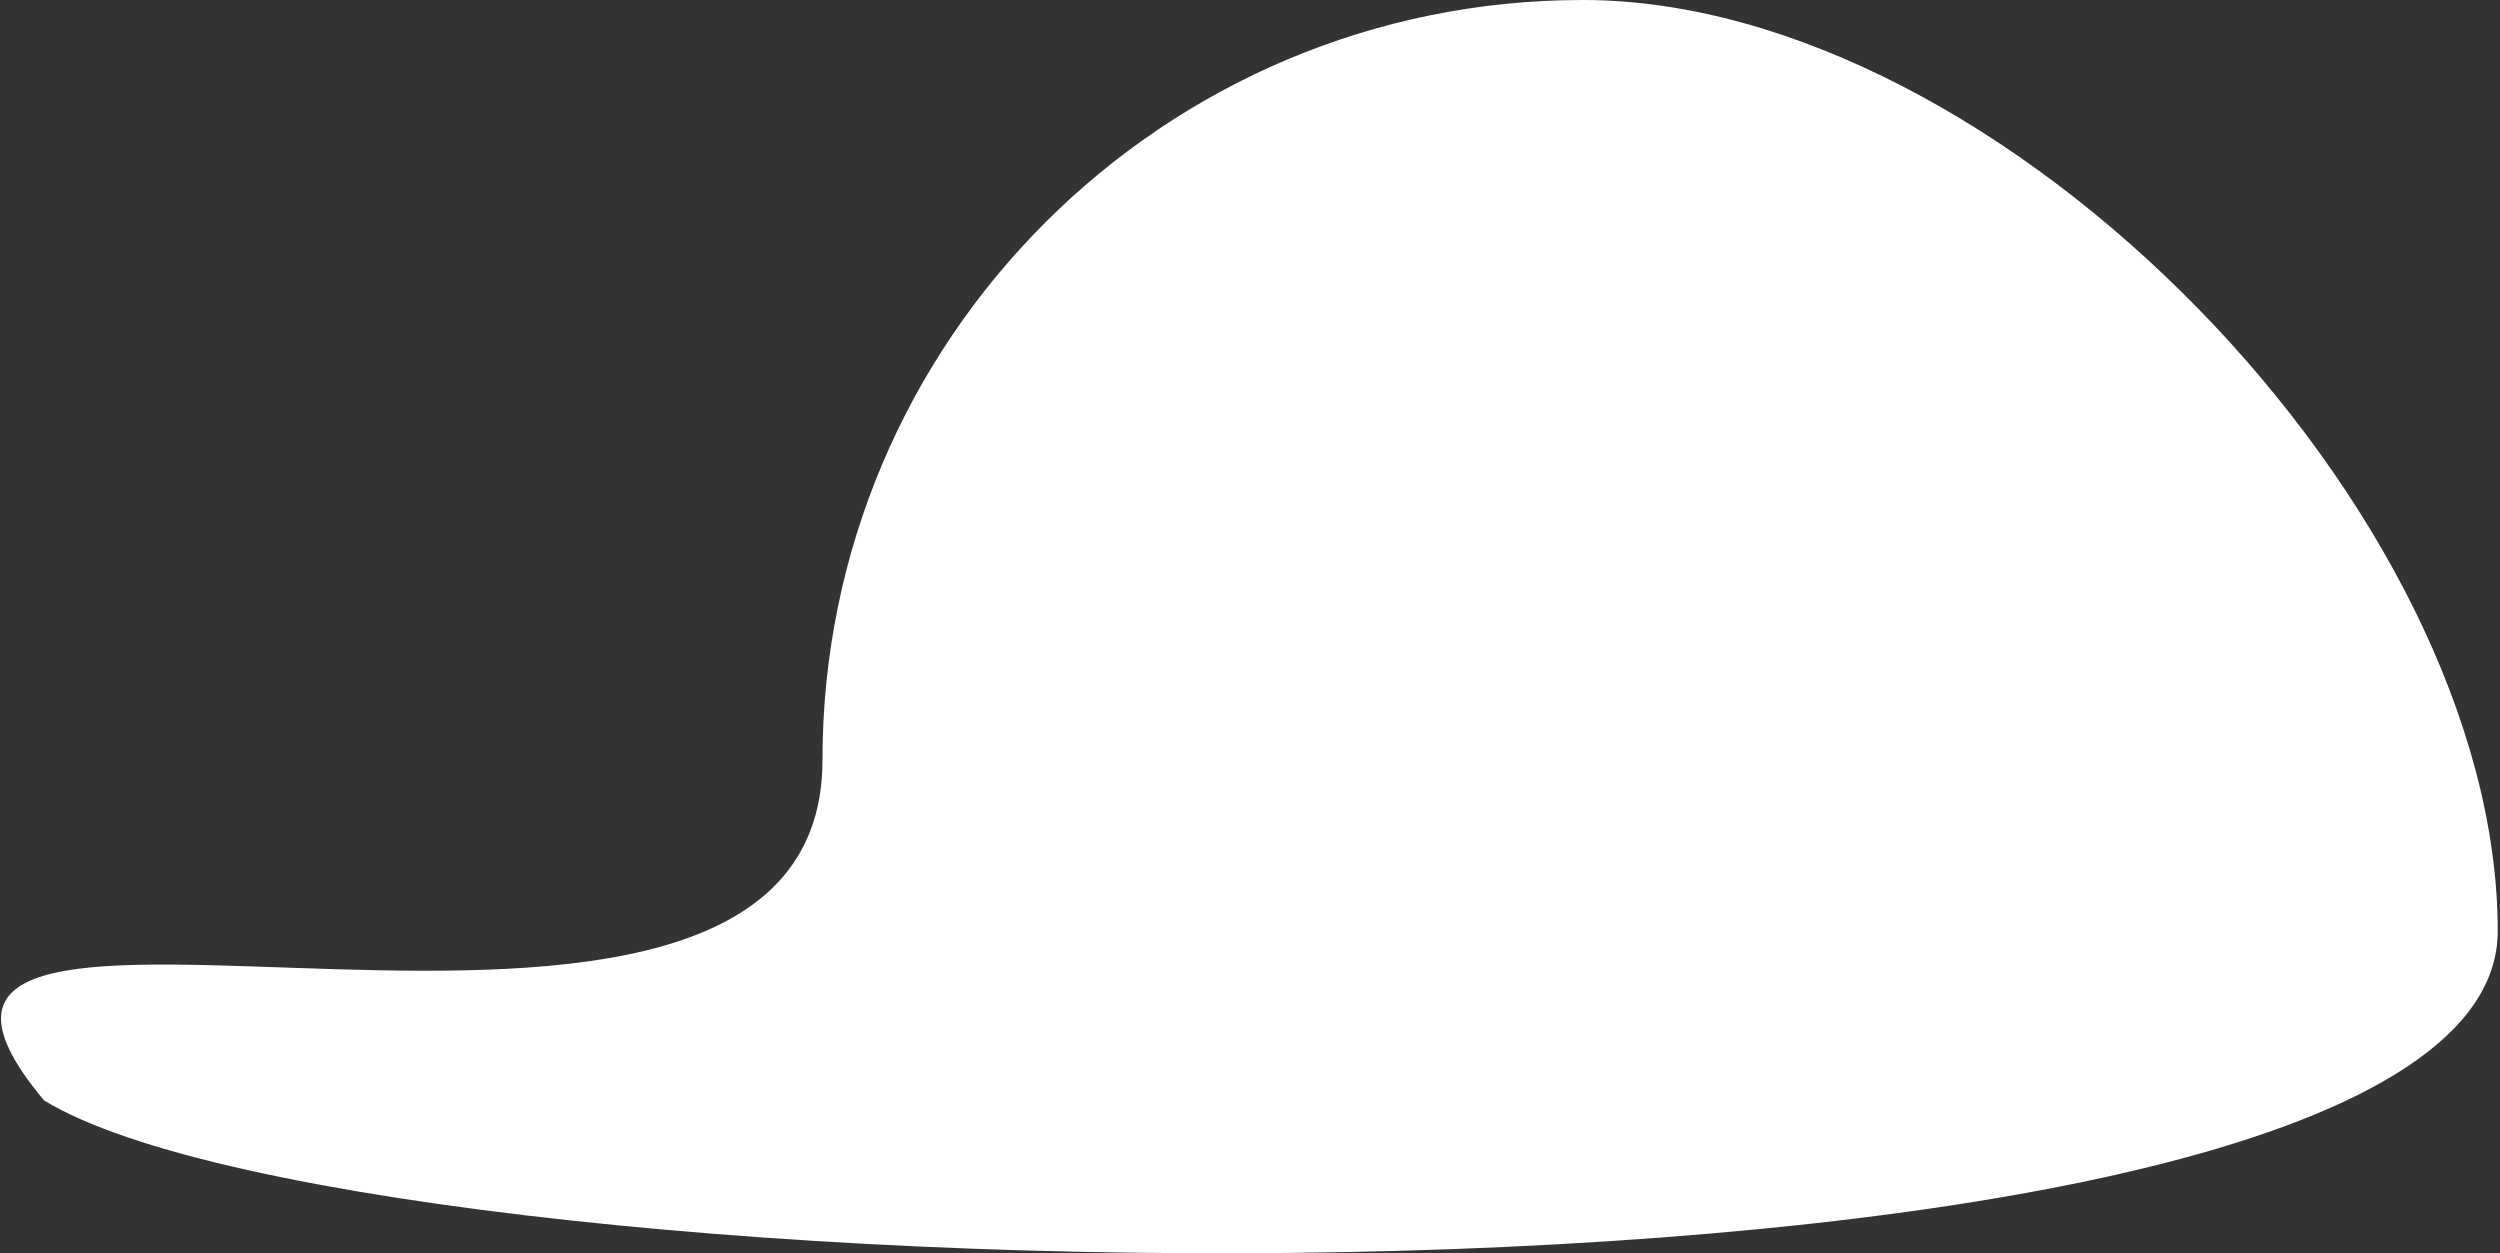 <svg width="760" height="381" viewBox="0 0 760 381" fill="none" xmlns="http://www.w3.org/2000/svg">
<rect x="0" y="0" width="760" height="381" fill="#333333" stroke="none"/>
<path d="M759.309 283.034C759.309 410.626 116.465 397.547 13.41 334.54C-67.133 238.528 250.036 358.62 250.036 231.027C250.036 103.434 353.513 0 481.16 0C608.806 0 759.309 155.441 759.309 283.034Z" fill="white"/>
</svg>
